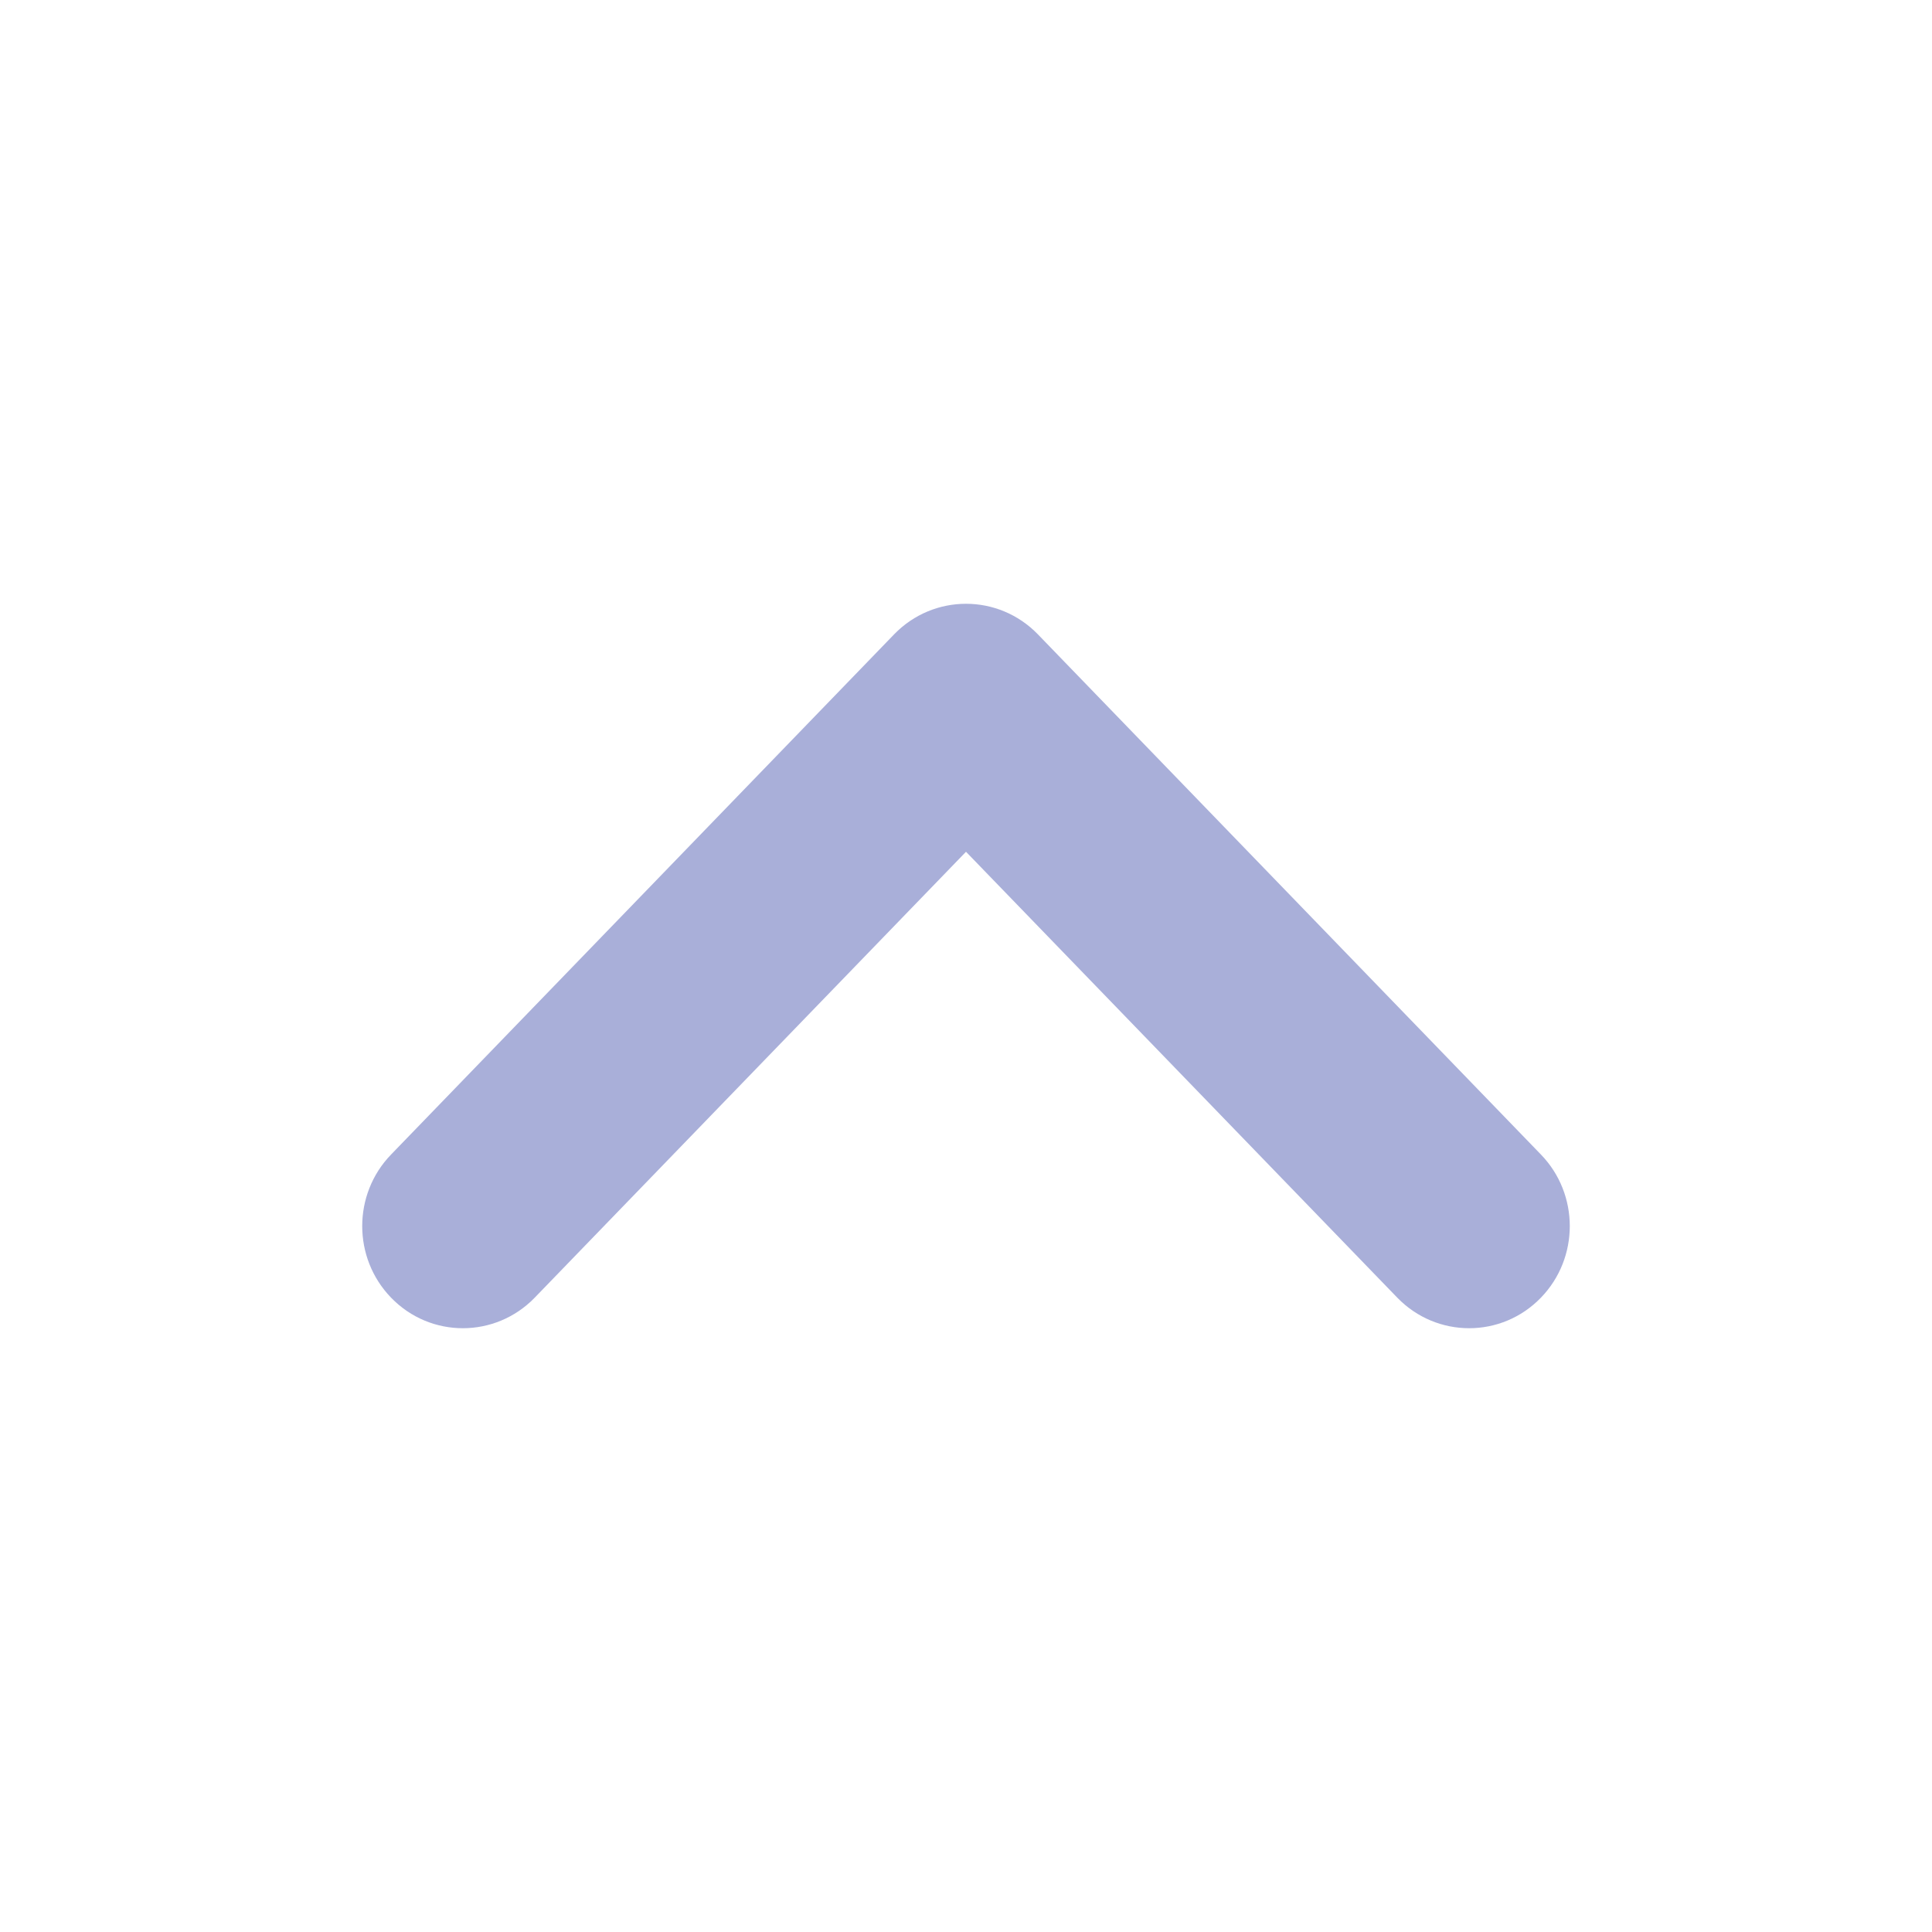 <svg width="16" height="16" viewBox="0 0 16 16" fill="none" xmlns="http://www.w3.org/2000/svg">
<path fill-rule="evenodd" clip-rule="evenodd" d="M3.239 10.747C2.92 10.418 2.92 9.89 3.239 9.561L7.405 5.253C7.732 4.916 8.268 4.916 8.595 5.253L12.761 9.561C13.08 9.89 13.08 10.418 12.761 10.747C12.435 11.084 11.899 11.084 11.572 10.747L8 7.054L4.428 10.747C4.101 11.084 3.565 11.084 3.239 10.747Z" fill="#A9AFD9"/>
</svg>
